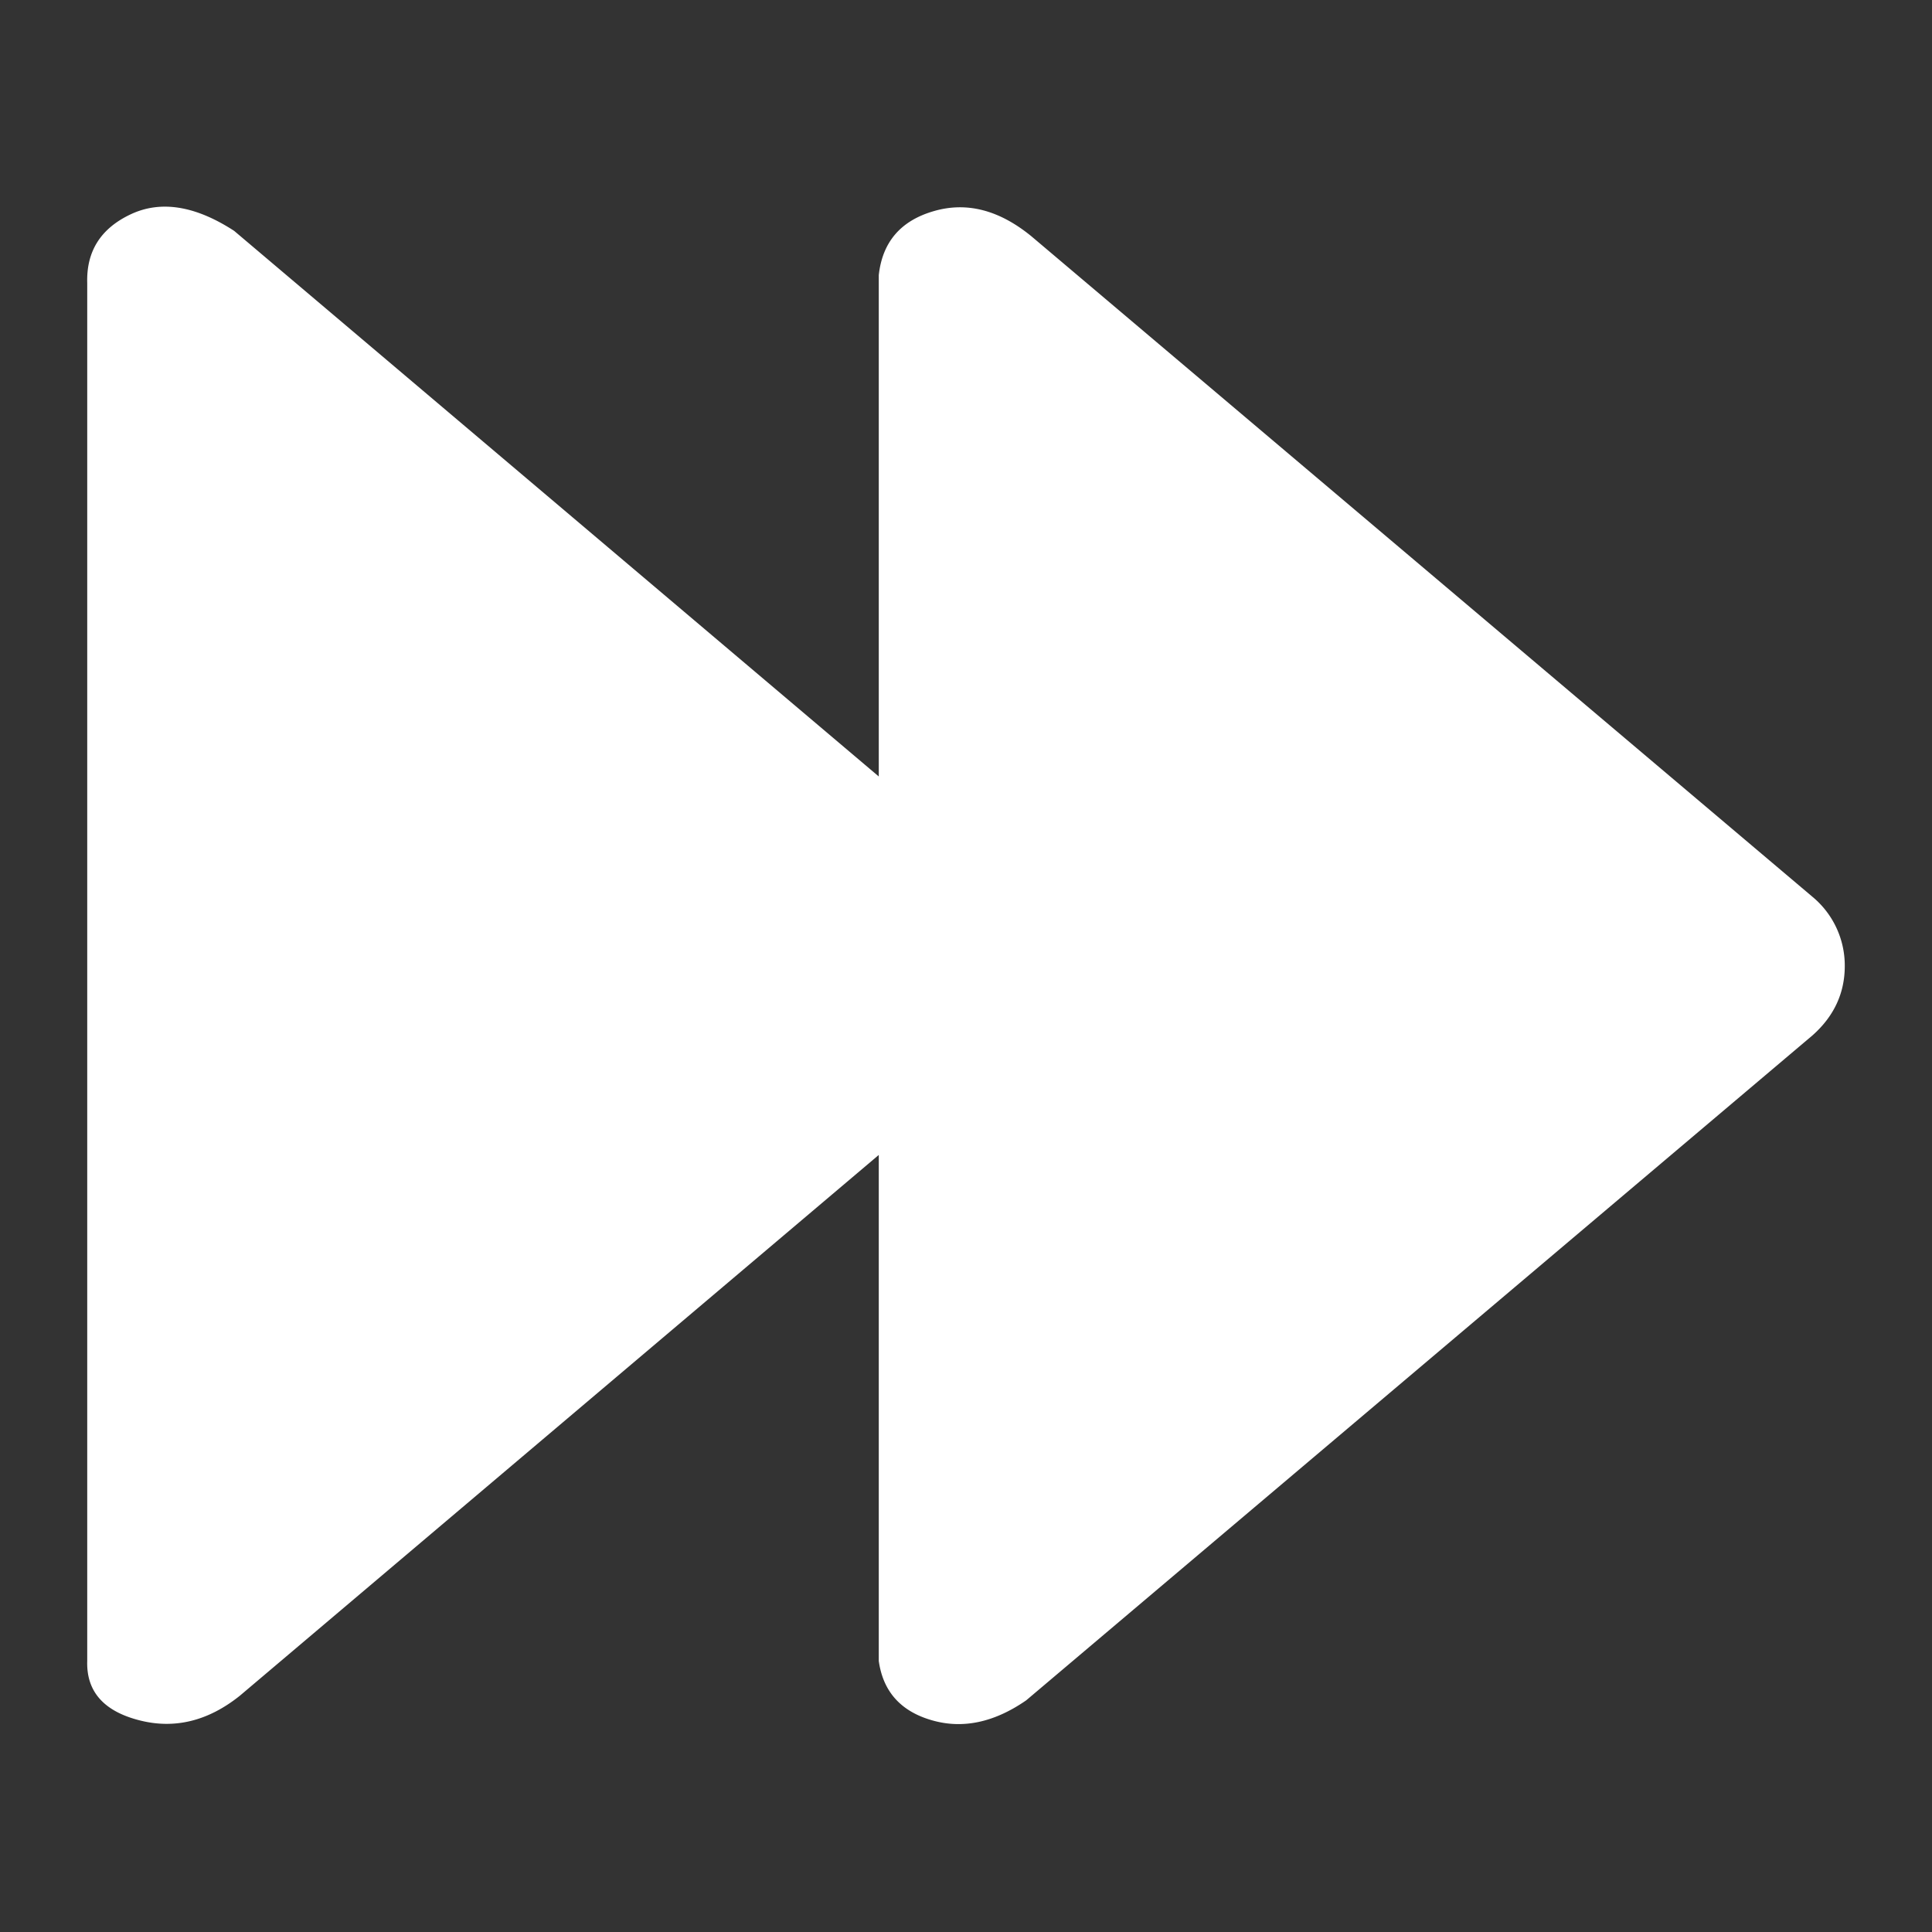 <svg xmlns="http://www.w3.org/2000/svg" width="1em" height="1em" viewBox="0 0 20 20">
	<rect x="0" y="0" width="20" height="20" fill="#333333" stroke="none"/>
	<path fill="white" fill-rule="evenodd" d="M9.097 8.038v-5.19c.038-.343.227-.563.568-.662c.341-.1.678-.013 1.012.26l8.086 6.838a.924.924 0 0 1 .334.716c0 .28-.111.52-.334.718l-8.14 6.884c-.333.23-.66.299-.98.205c-.32-.093-.502-.298-.546-.613v-5.238l-6.614 5.598c-.33.264-.68.349-1.046.253c-.366-.095-.544-.3-.534-.613V2.93c-.01-.329.14-.566.451-.712c.311-.146.668-.089 1.07.172z" />
</svg>